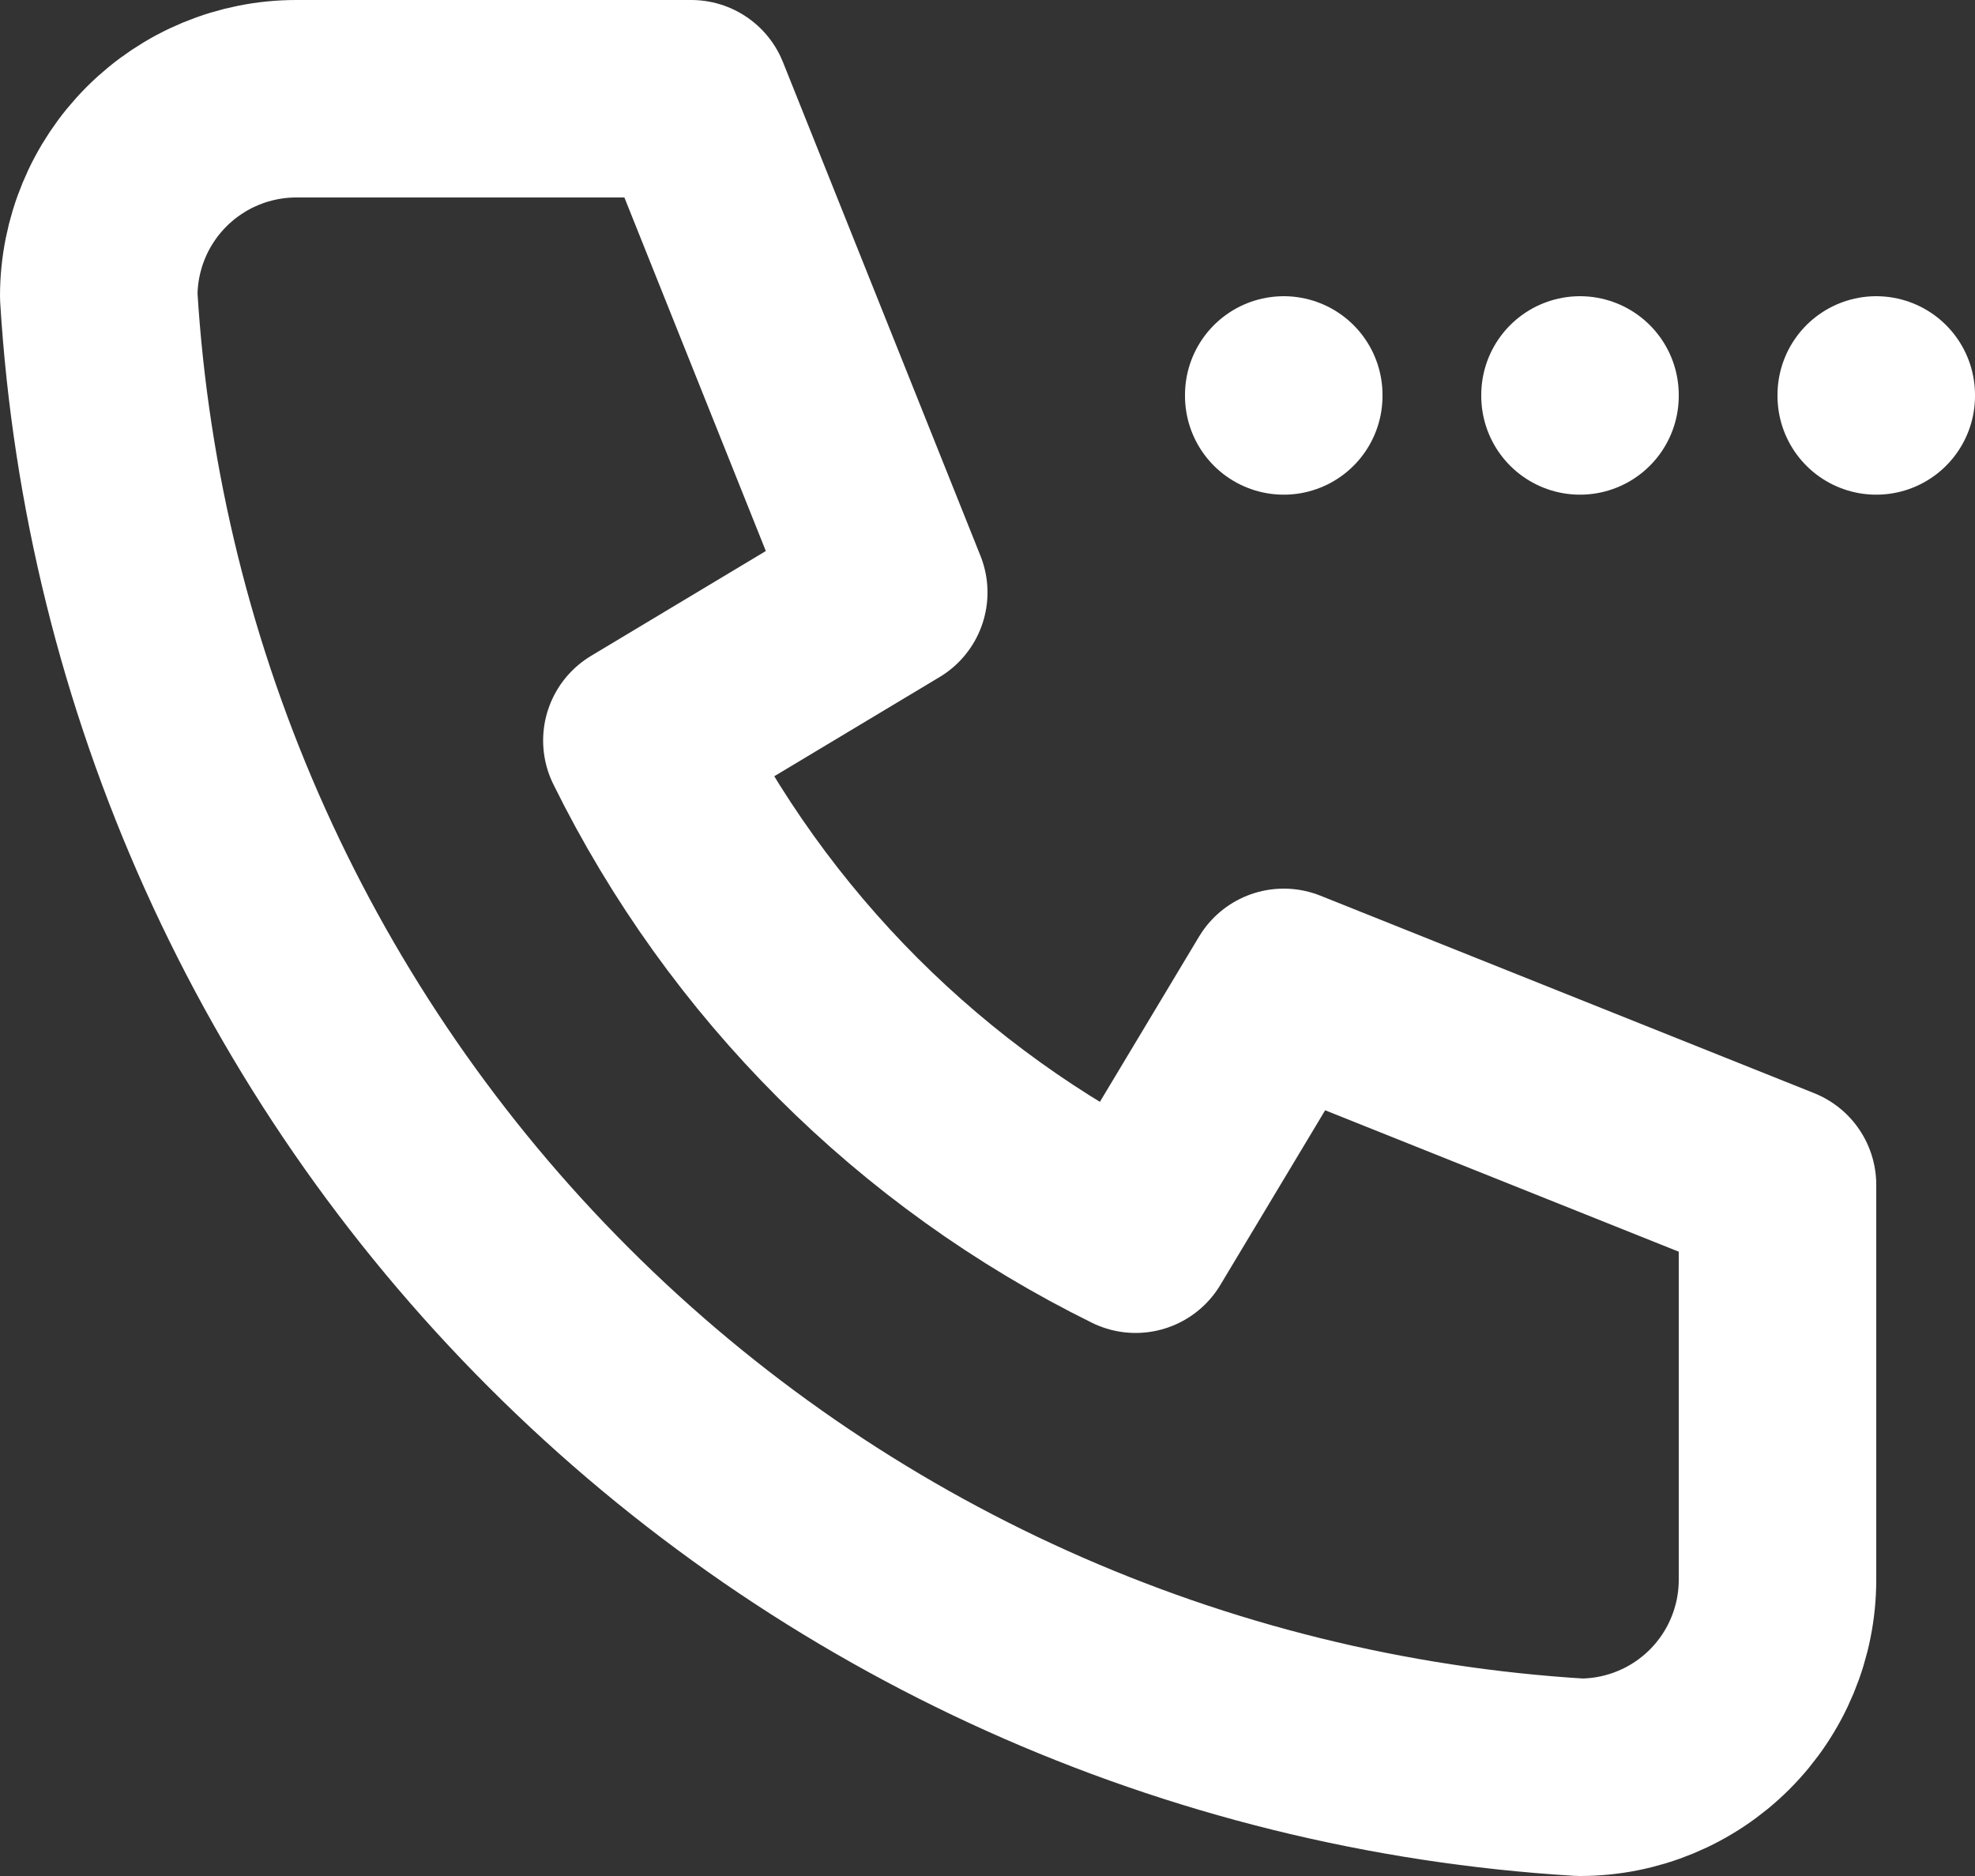 <svg width="20" height="19" viewBox="0 0 20 19" fill="none" xmlns="http://www.w3.org/2000/svg">
<rect x="0" y="0" width="20" height="19" fill="#333333" stroke="none"/>
<path d="M3 1H7L9 6L6.5 7.5C7.571 9.672 9.328 11.429 11.5 12.5L13 10L18 12V16C18 16.53 17.789 17.039 17.414 17.414C17.039 17.789 16.53 18 16 18C12.099 17.763 8.42 16.107 5.657 13.343C2.893 10.58 1.237 6.901 1 3C1 2.47 1.211 1.961 1.586 1.586C1.961 1.211 2.47 1 3 1" stroke="white" stroke-width="2" stroke-linecap="round" stroke-linejoin="round"/>
<path d="M13 4V4.01" stroke="white" stroke-width="2" stroke-linecap="round" stroke-linejoin="round"/>
<path d="M16 4V4.01" stroke="white" stroke-width="2" stroke-linecap="round" stroke-linejoin="round"/>
<path d="M19 4V4.01" stroke="white" stroke-width="2" stroke-linecap="round" stroke-linejoin="round"/>
</svg>
